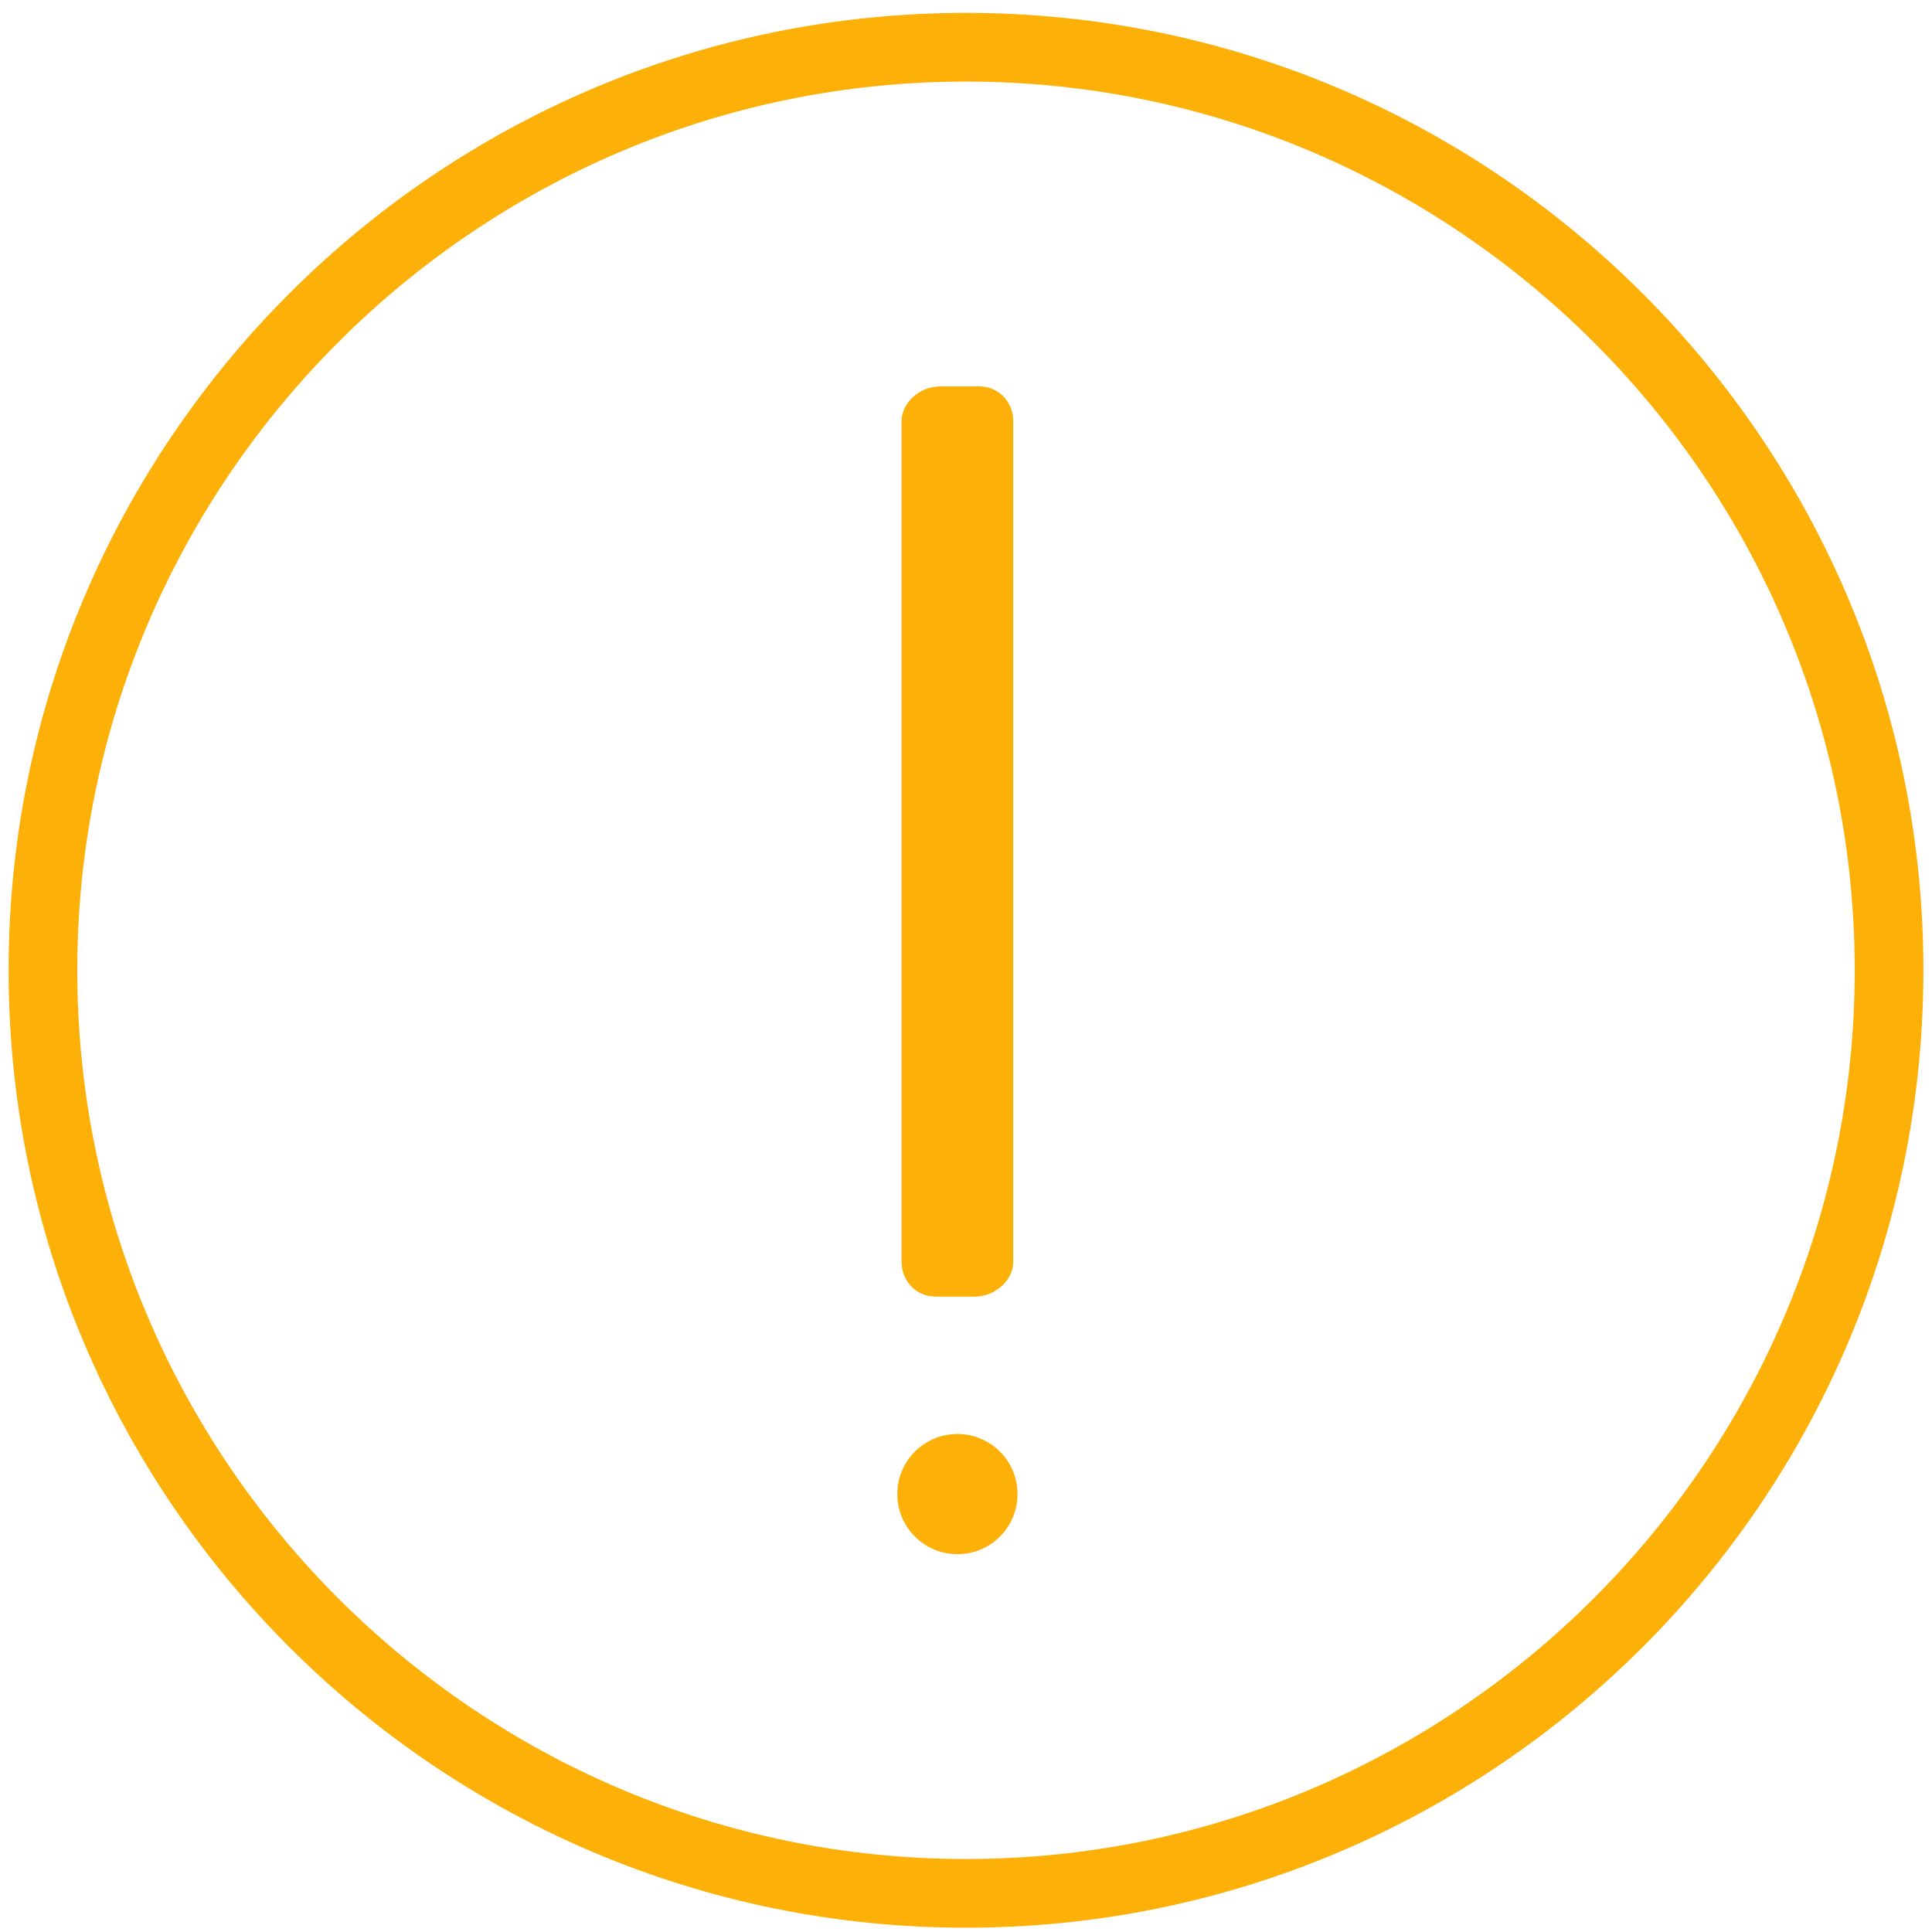 <?xml version="1.0" encoding="utf-8"?>
<!-- Generator: Adobe Illustrator 21.1.0, SVG Export Plug-In . SVG Version: 6.00 Build 0)  -->
<svg version="1.1" id="圖層_1" xmlns="http://www.w3.org/2000/svg" xmlns:xlink="http://www.w3.org/1999/xlink" x="0px" y="0px"
	 width="45px" height="45px" viewBox="0 0 45 45" style="enable-background:new 0 0 45 45;" xml:space="preserve">
<style type="text/css">
	.st0{fill:#FCB008;}
</style>
<title>icon_tip_d</title>
<g>
	<g>
		<path class="st0" d="M22.5,44.9c-12.3,0-22.3-10-22.3-22.3s10-22.3,22.3-22.3s22.3,10,22.3,22.3S34.8,44.9,22.5,44.9z M22.5,1.9
			c-11.4,0-20.7,9.3-20.7,20.7c0,11.4,9.3,20.7,20.7,20.7c11.4,0,20.7-9.3,20.7-20.7C43.2,11.2,33.9,1.9,22.5,1.9z"/>
	</g>
	<g>
		<g>
			<path class="st0" d="M22.7,30.2h-0.9c-0.5,0-0.8-0.4-0.8-0.8l0-19.6C21,9.4,21.4,9,21.9,9h0.9c0.5,0,0.8,0.4,0.8,0.8l0,19.6
				C23.6,29.8,23.2,30.2,22.7,30.2z"/>
		</g>
		<g>
			<circle class="st0" cx="22.3" cy="34.8" r="1.4"/>
		</g>
	</g>
</g>
</svg>
